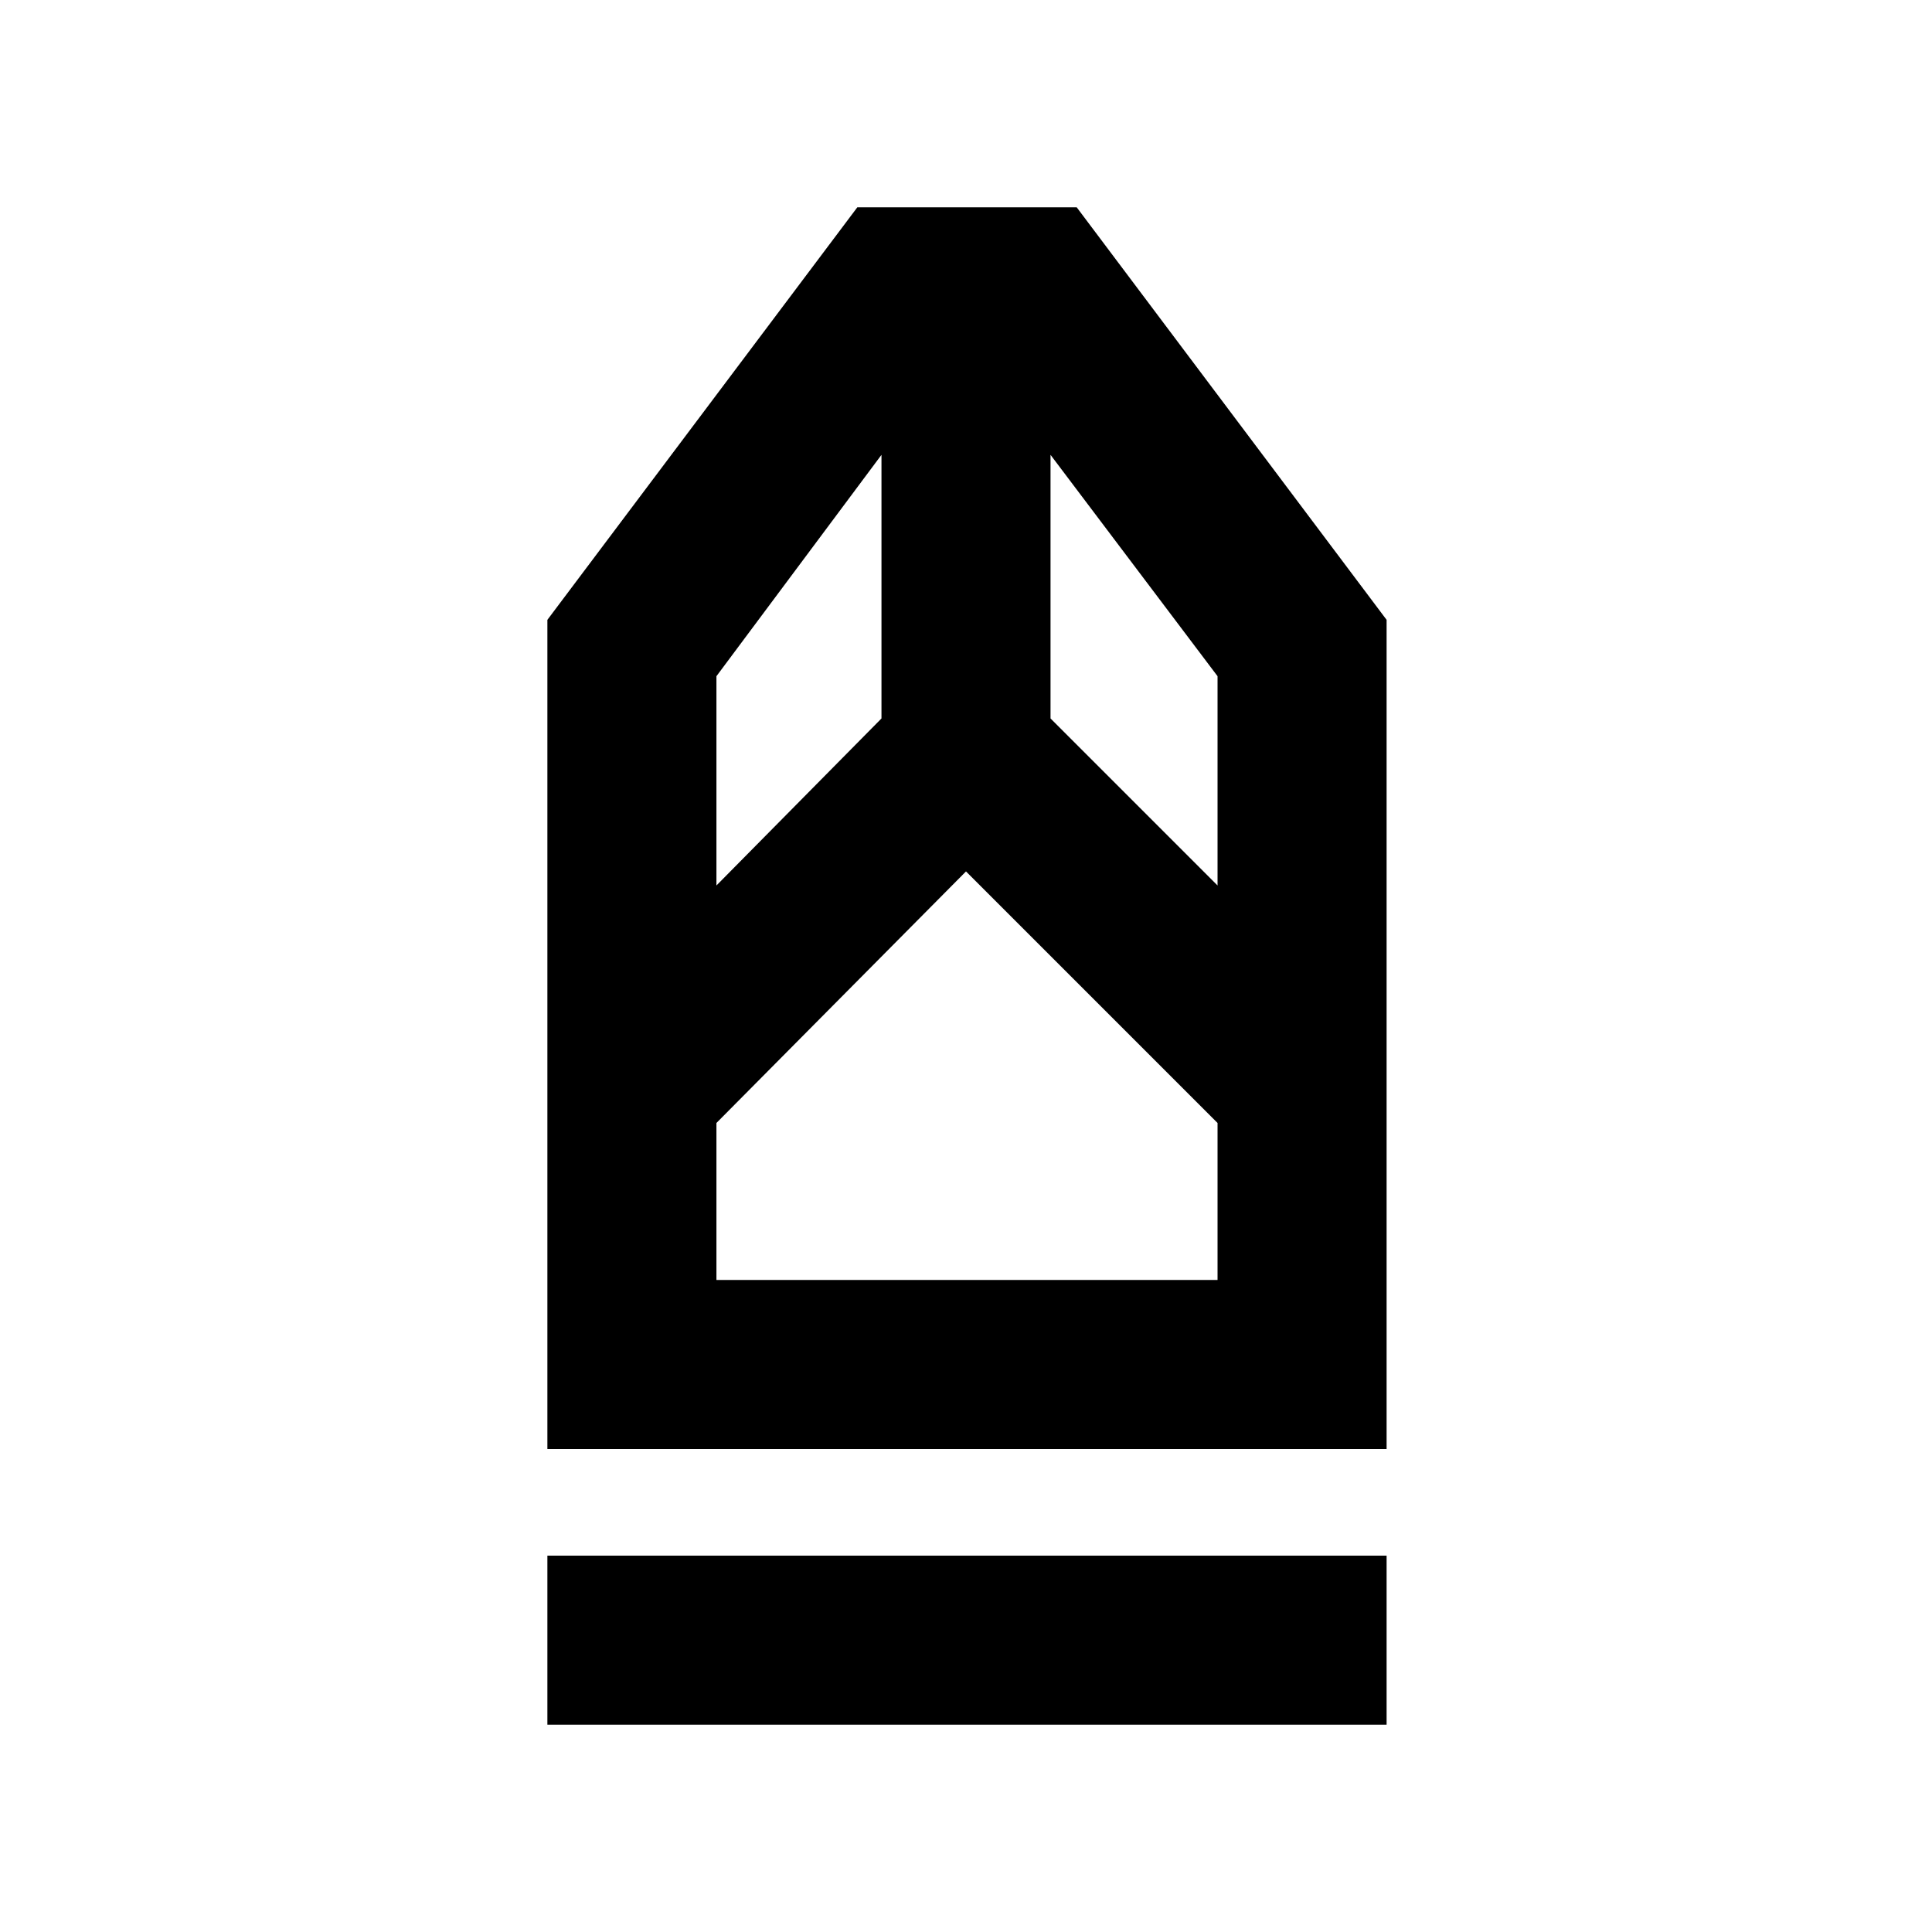 <svg xmlns="http://www.w3.org/2000/svg" height="40" width="40"><path d="M11.333 35.708v-3.5h17.375v3.5Zm0-5.708V12.833l6.417-8.541h4.542l6.416 8.541V30Zm3.5-3.5h10.375v-3.25L20 18.042l-5.167 5.208Zm0-8.167 3.417-3.458V9.417L14.833 14Zm10.375 0V14L21.75 9.417v5.458Zm0 8.167H14.833h10.375Z"/></svg>